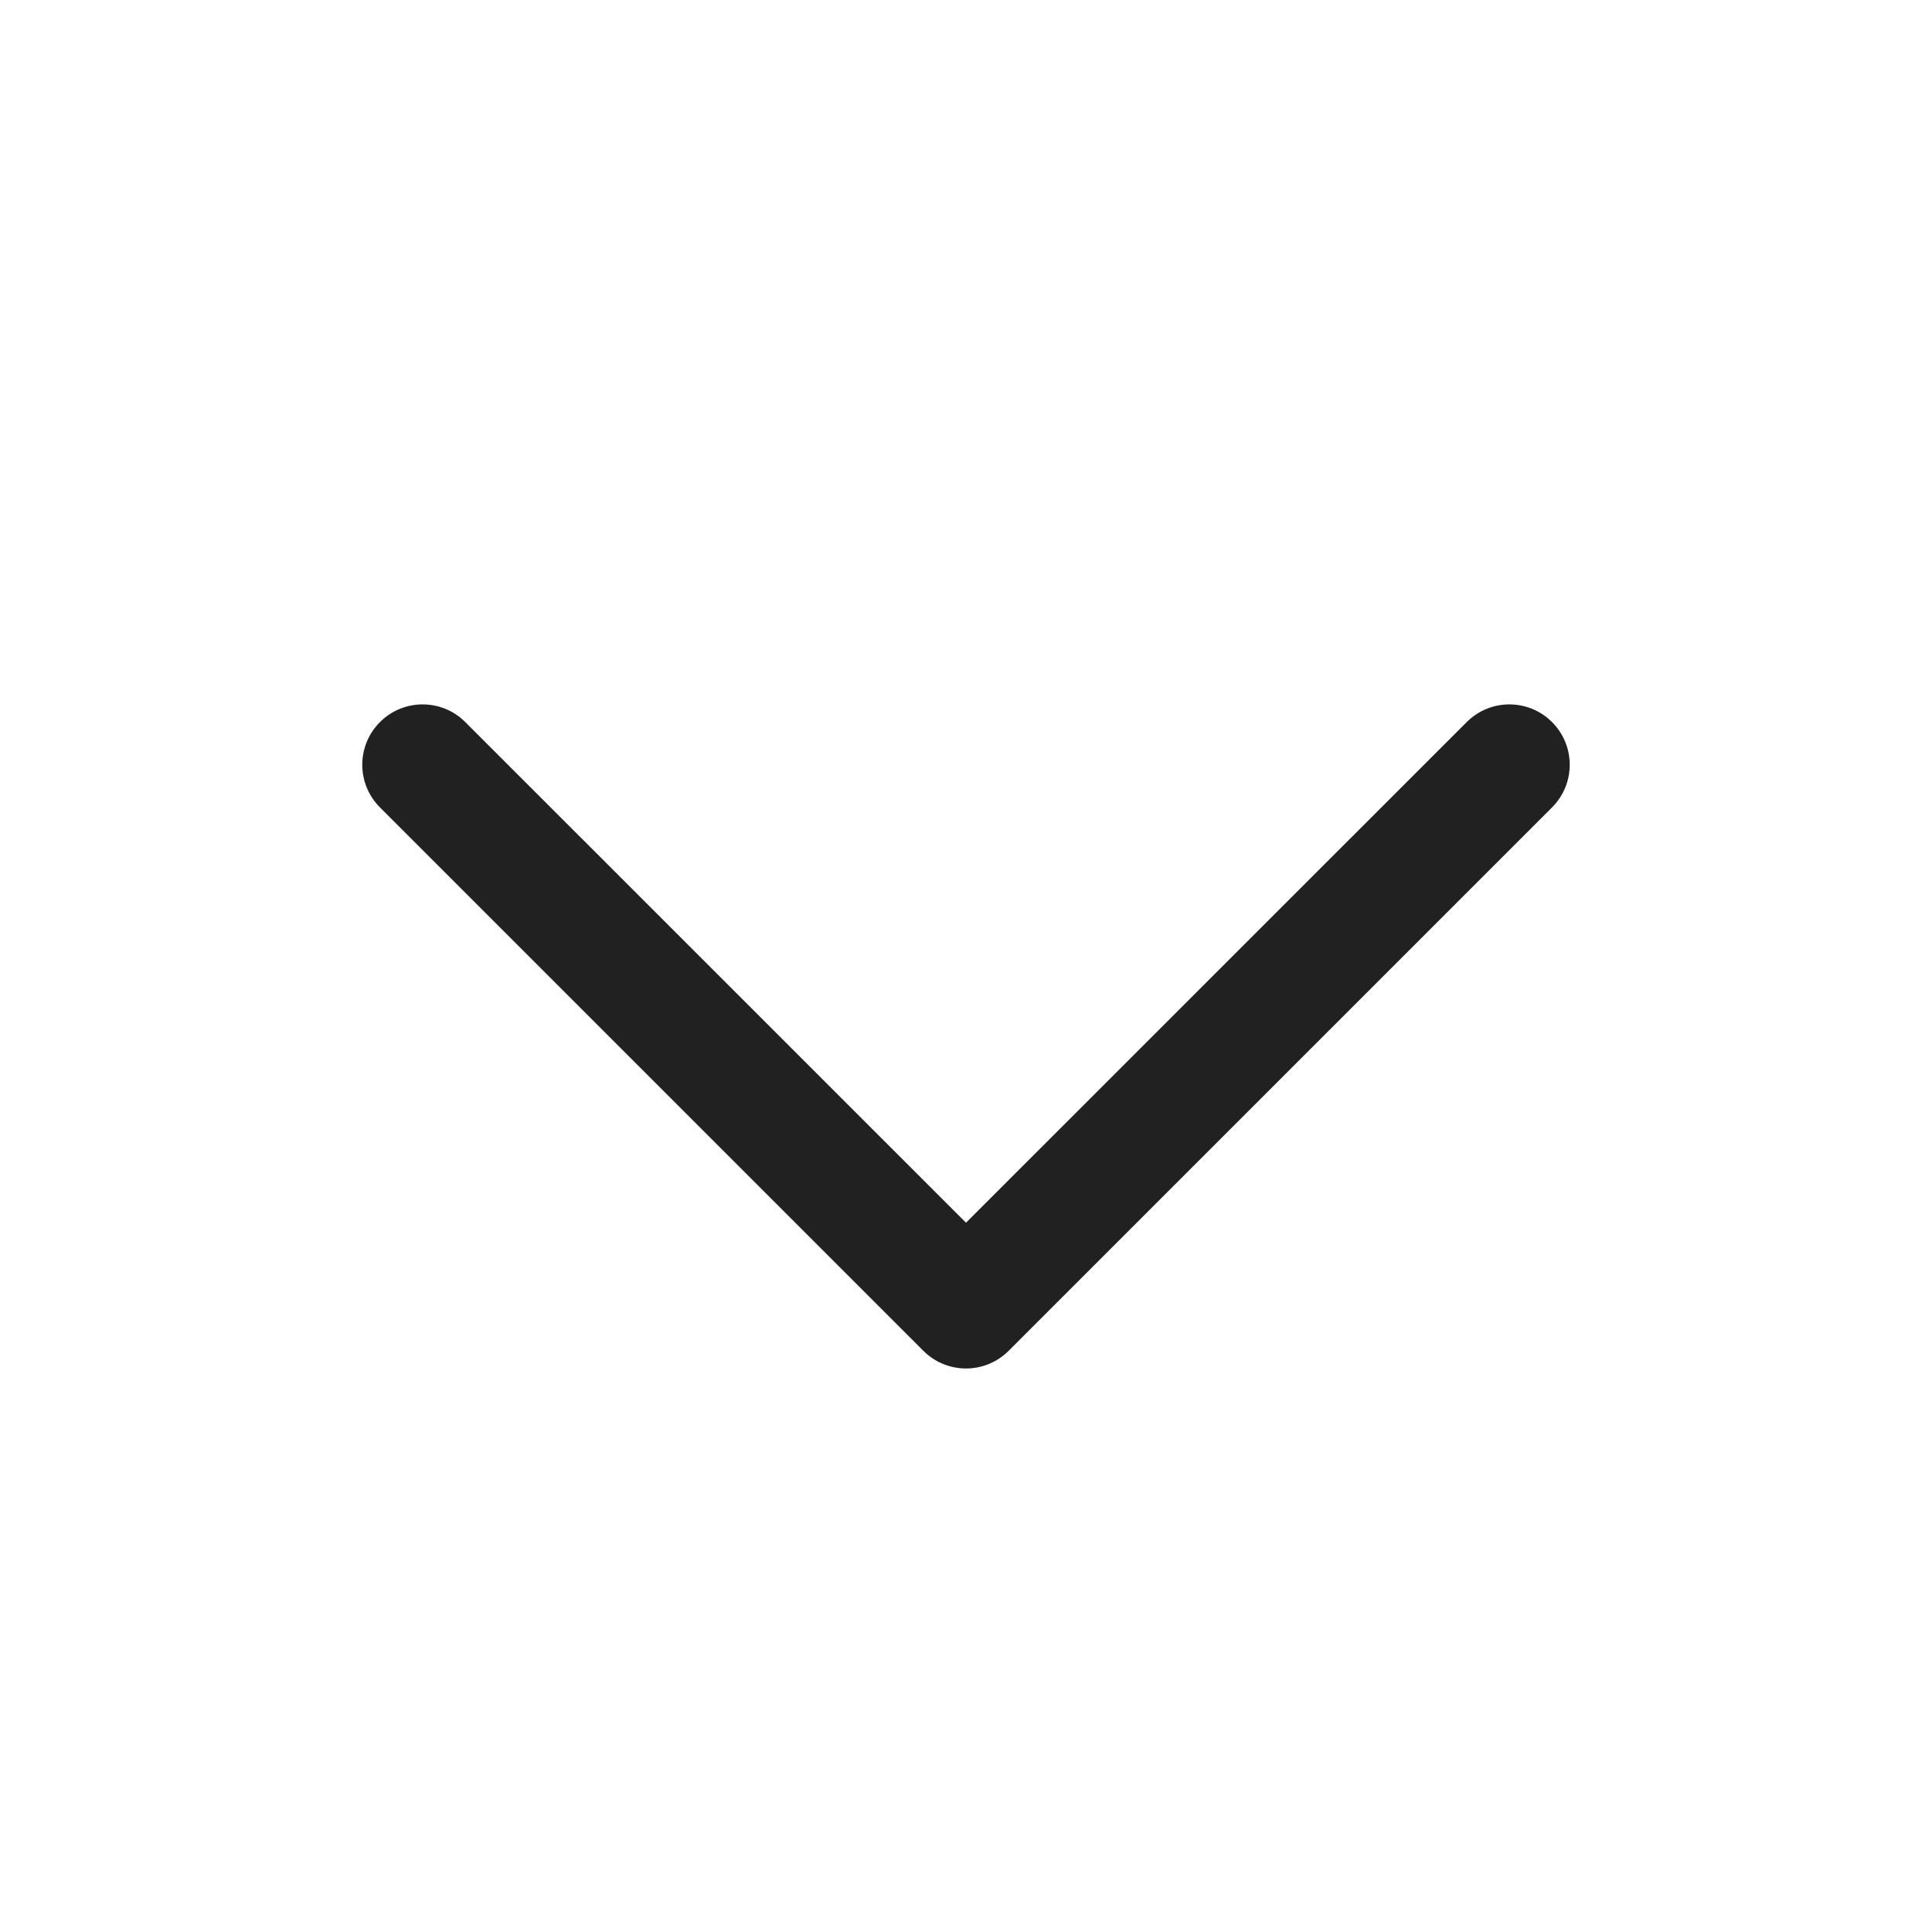 <?xml version="1.0" encoding="UTF-8"?>
<svg width="24px" height="24px" viewBox="0 0 24 24" version="1.1" xmlns="http://www.w3.org/2000/svg" xmlns:xlink="http://www.w3.org/1999/xlink">
    <!-- Generator: Sketch 64 (93537) - https://sketch.com -->
    <title>ic_fluent_chevron_down_24_regular</title>
    <desc>Created with Sketch.</desc>
    <g id="🔍-System-Icons" stroke="none" stroke-width="1" fill="none" fill-rule="evenodd">
        <g id="ic_fluent_chevron_down_24_regular" fill="#212121" fill-rule="nonzero">
            <path d="M4.72,8.97 C5.013,8.677 5.487,8.677 5.78,8.97 L12,15.189 L18.22,8.97 C18.513,8.677 18.987,8.677 19.28,8.97 C19.573,9.263 19.573,9.737 19.28,10.03 L12.53,16.78 C12.237,17.073 11.763,17.073 11.47,16.78 L4.72,10.03 C4.427,9.737 4.427,9.263 4.72,8.97 Z" id="🎨-Color"></path>
        </g>
    </g>
</svg>